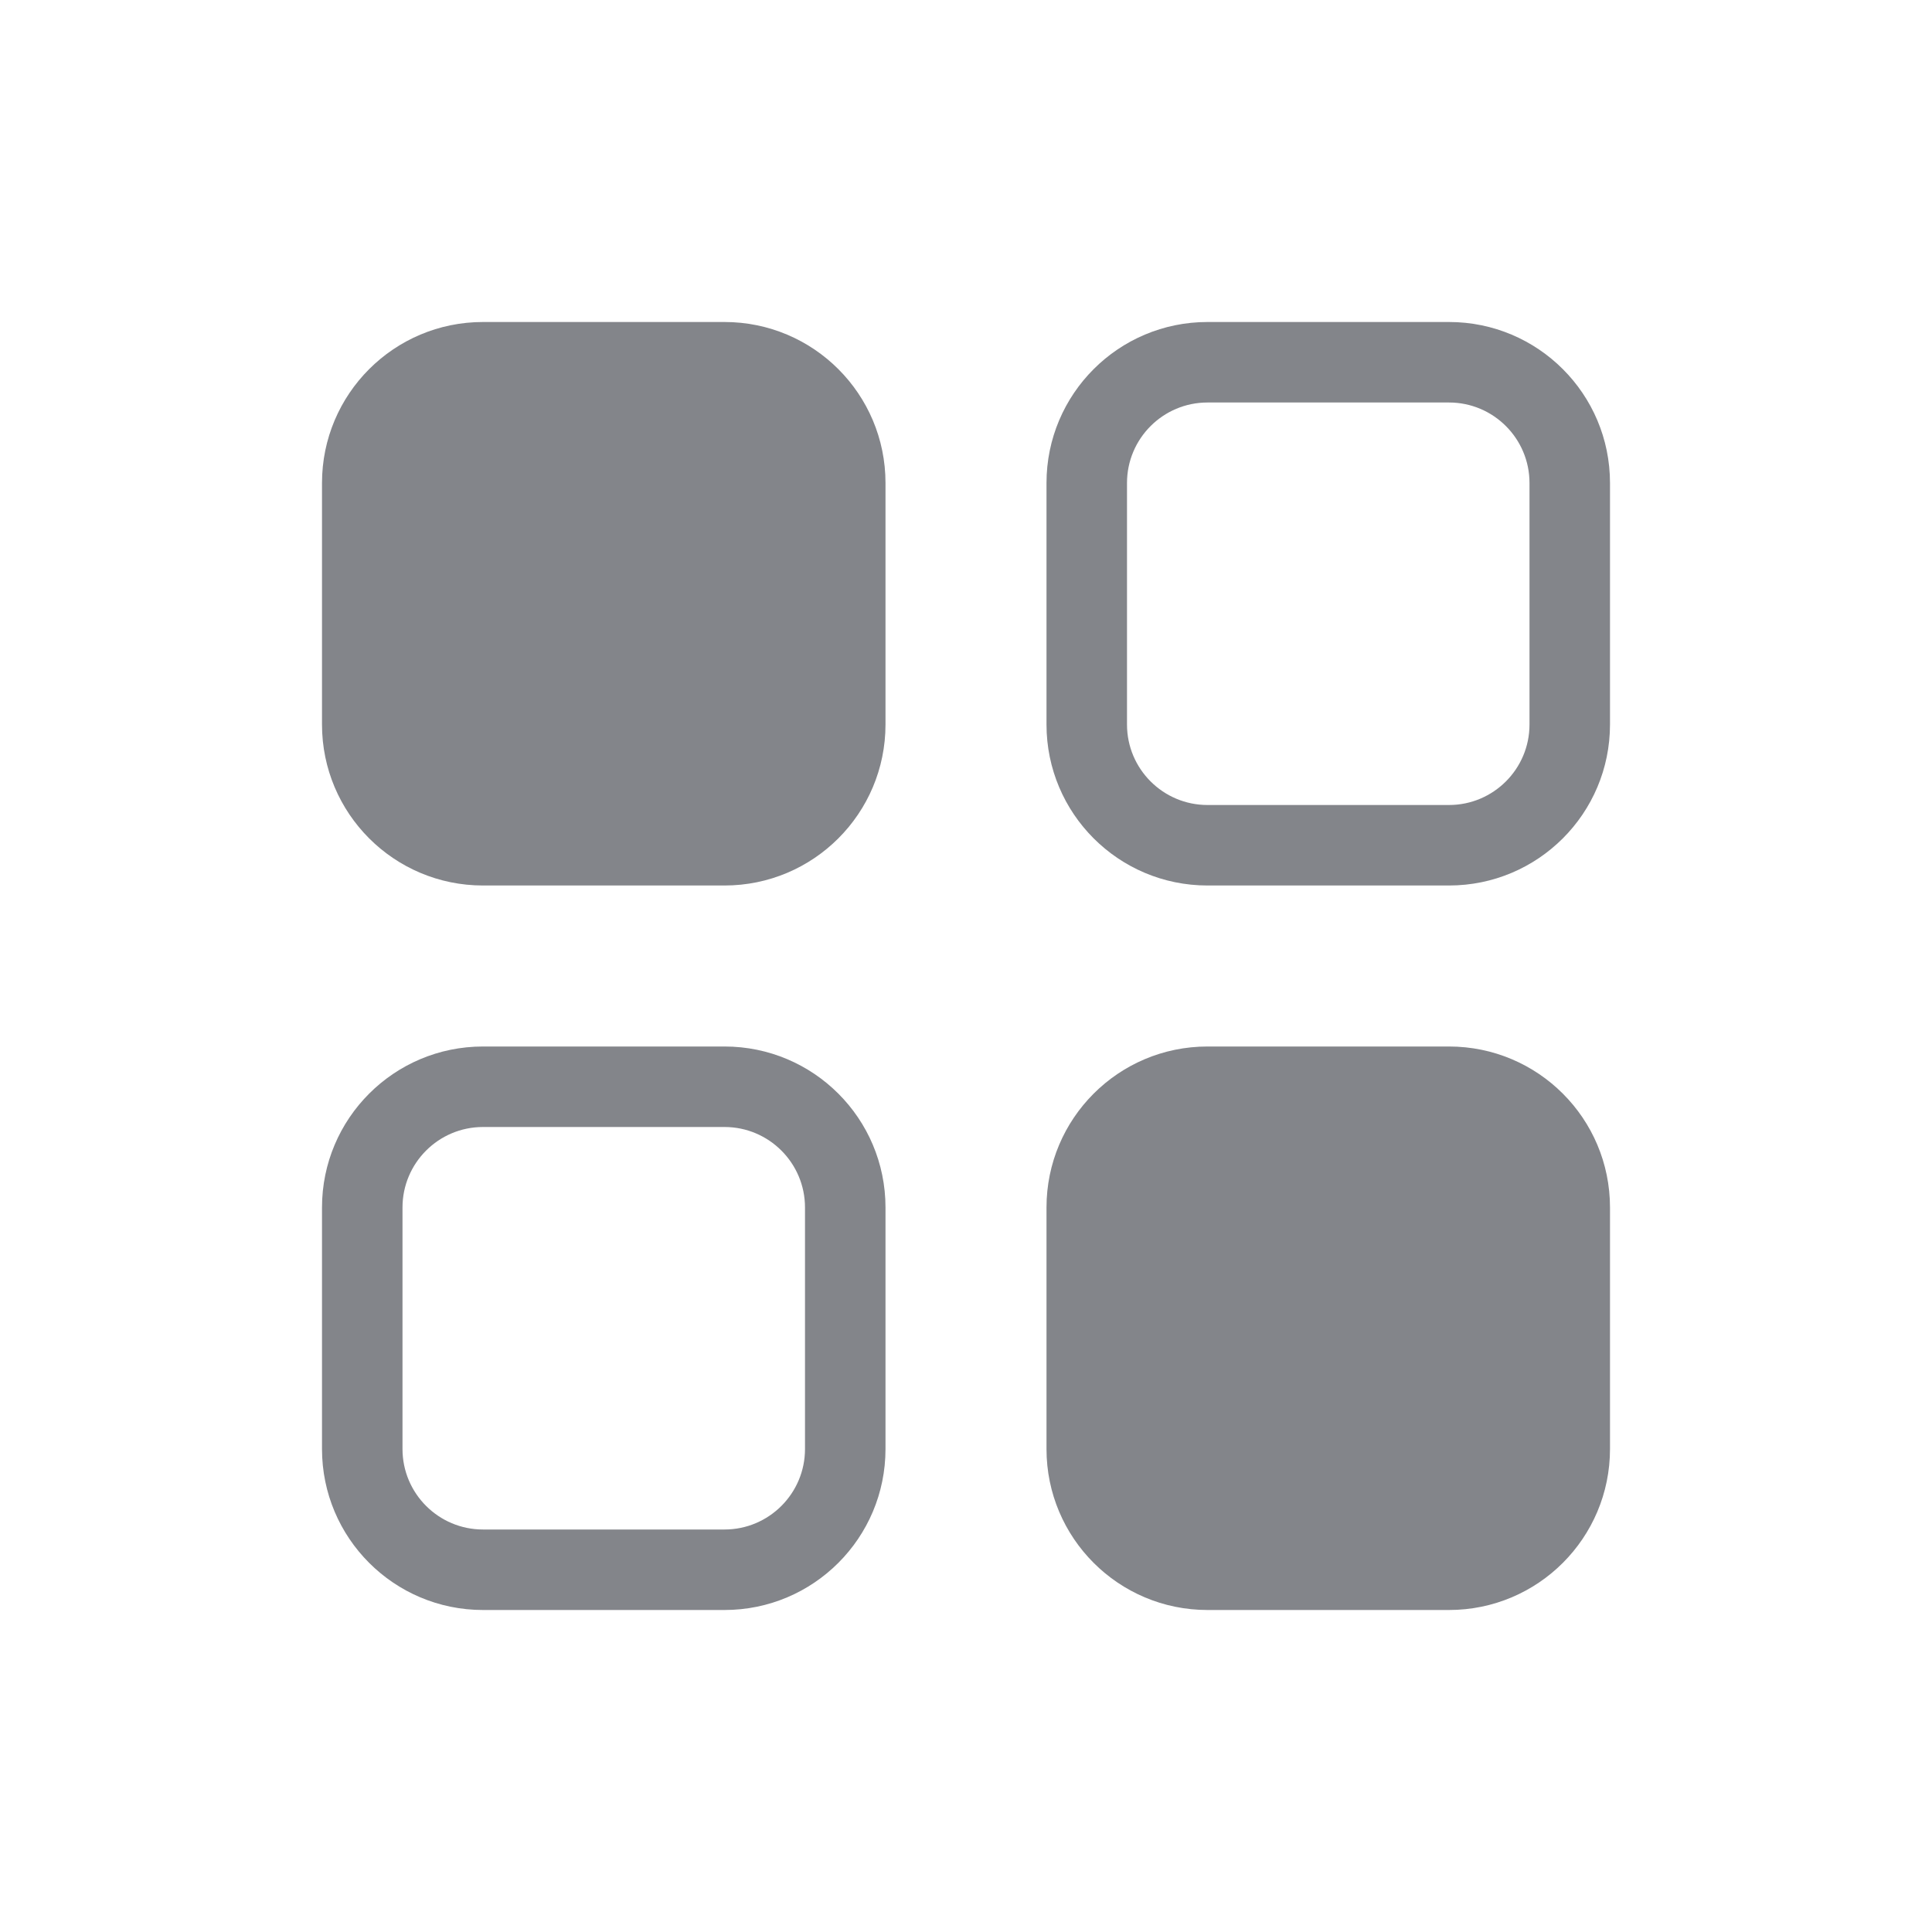 <svg width="24" height="24" viewBox="0 0 24 24" fill="none" xmlns="http://www.w3.org/2000/svg">
<path d="M4 6C4 4.895 4.895 4 6 4H9C10.105 4 11 4.895 11 6V9C11 10.105 10.105 11 9 11H6C4.895 11 4 10.105 4 9V6Z" fill="#83858A"/>
<path fill-rule="evenodd" clip-rule="evenodd" d="M18 5H15C14.448 5 14 5.448 14 6V9C14 9.552 14.448 10 15 10H18C18.552 10 19 9.552 19 9V6C19 5.448 18.552 5 18 5ZM15 4C13.895 4 13 4.895 13 6V9C13 10.105 13.895 11 15 11H18C19.105 11 20 10.105 20 9V6C20 4.895 19.105 4 18 4H15Z" fill="#83858A"/>
<path d="M13 15C13 13.895 13.895 13 15 13H18C19.105 13 20 13.895 20 15V18C20 19.105 19.105 20 18 20H15C13.895 20 13 19.105 13 18V15Z" fill="#83858A"/>
<path fill-rule="evenodd" clip-rule="evenodd" d="M9 14H6C5.448 14 5 14.448 5 15V18C5 18.552 5.448 19 6 19H9C9.552 19 10 18.552 10 18V15C10 14.448 9.552 14 9 14ZM6 13C4.895 13 4 13.895 4 15V18C4 19.105 4.895 20 6 20H9C10.105 20 11 19.105 11 18V15C11 13.895 10.105 13 9 13H6Z" fill="#83858A"/>
</svg>
